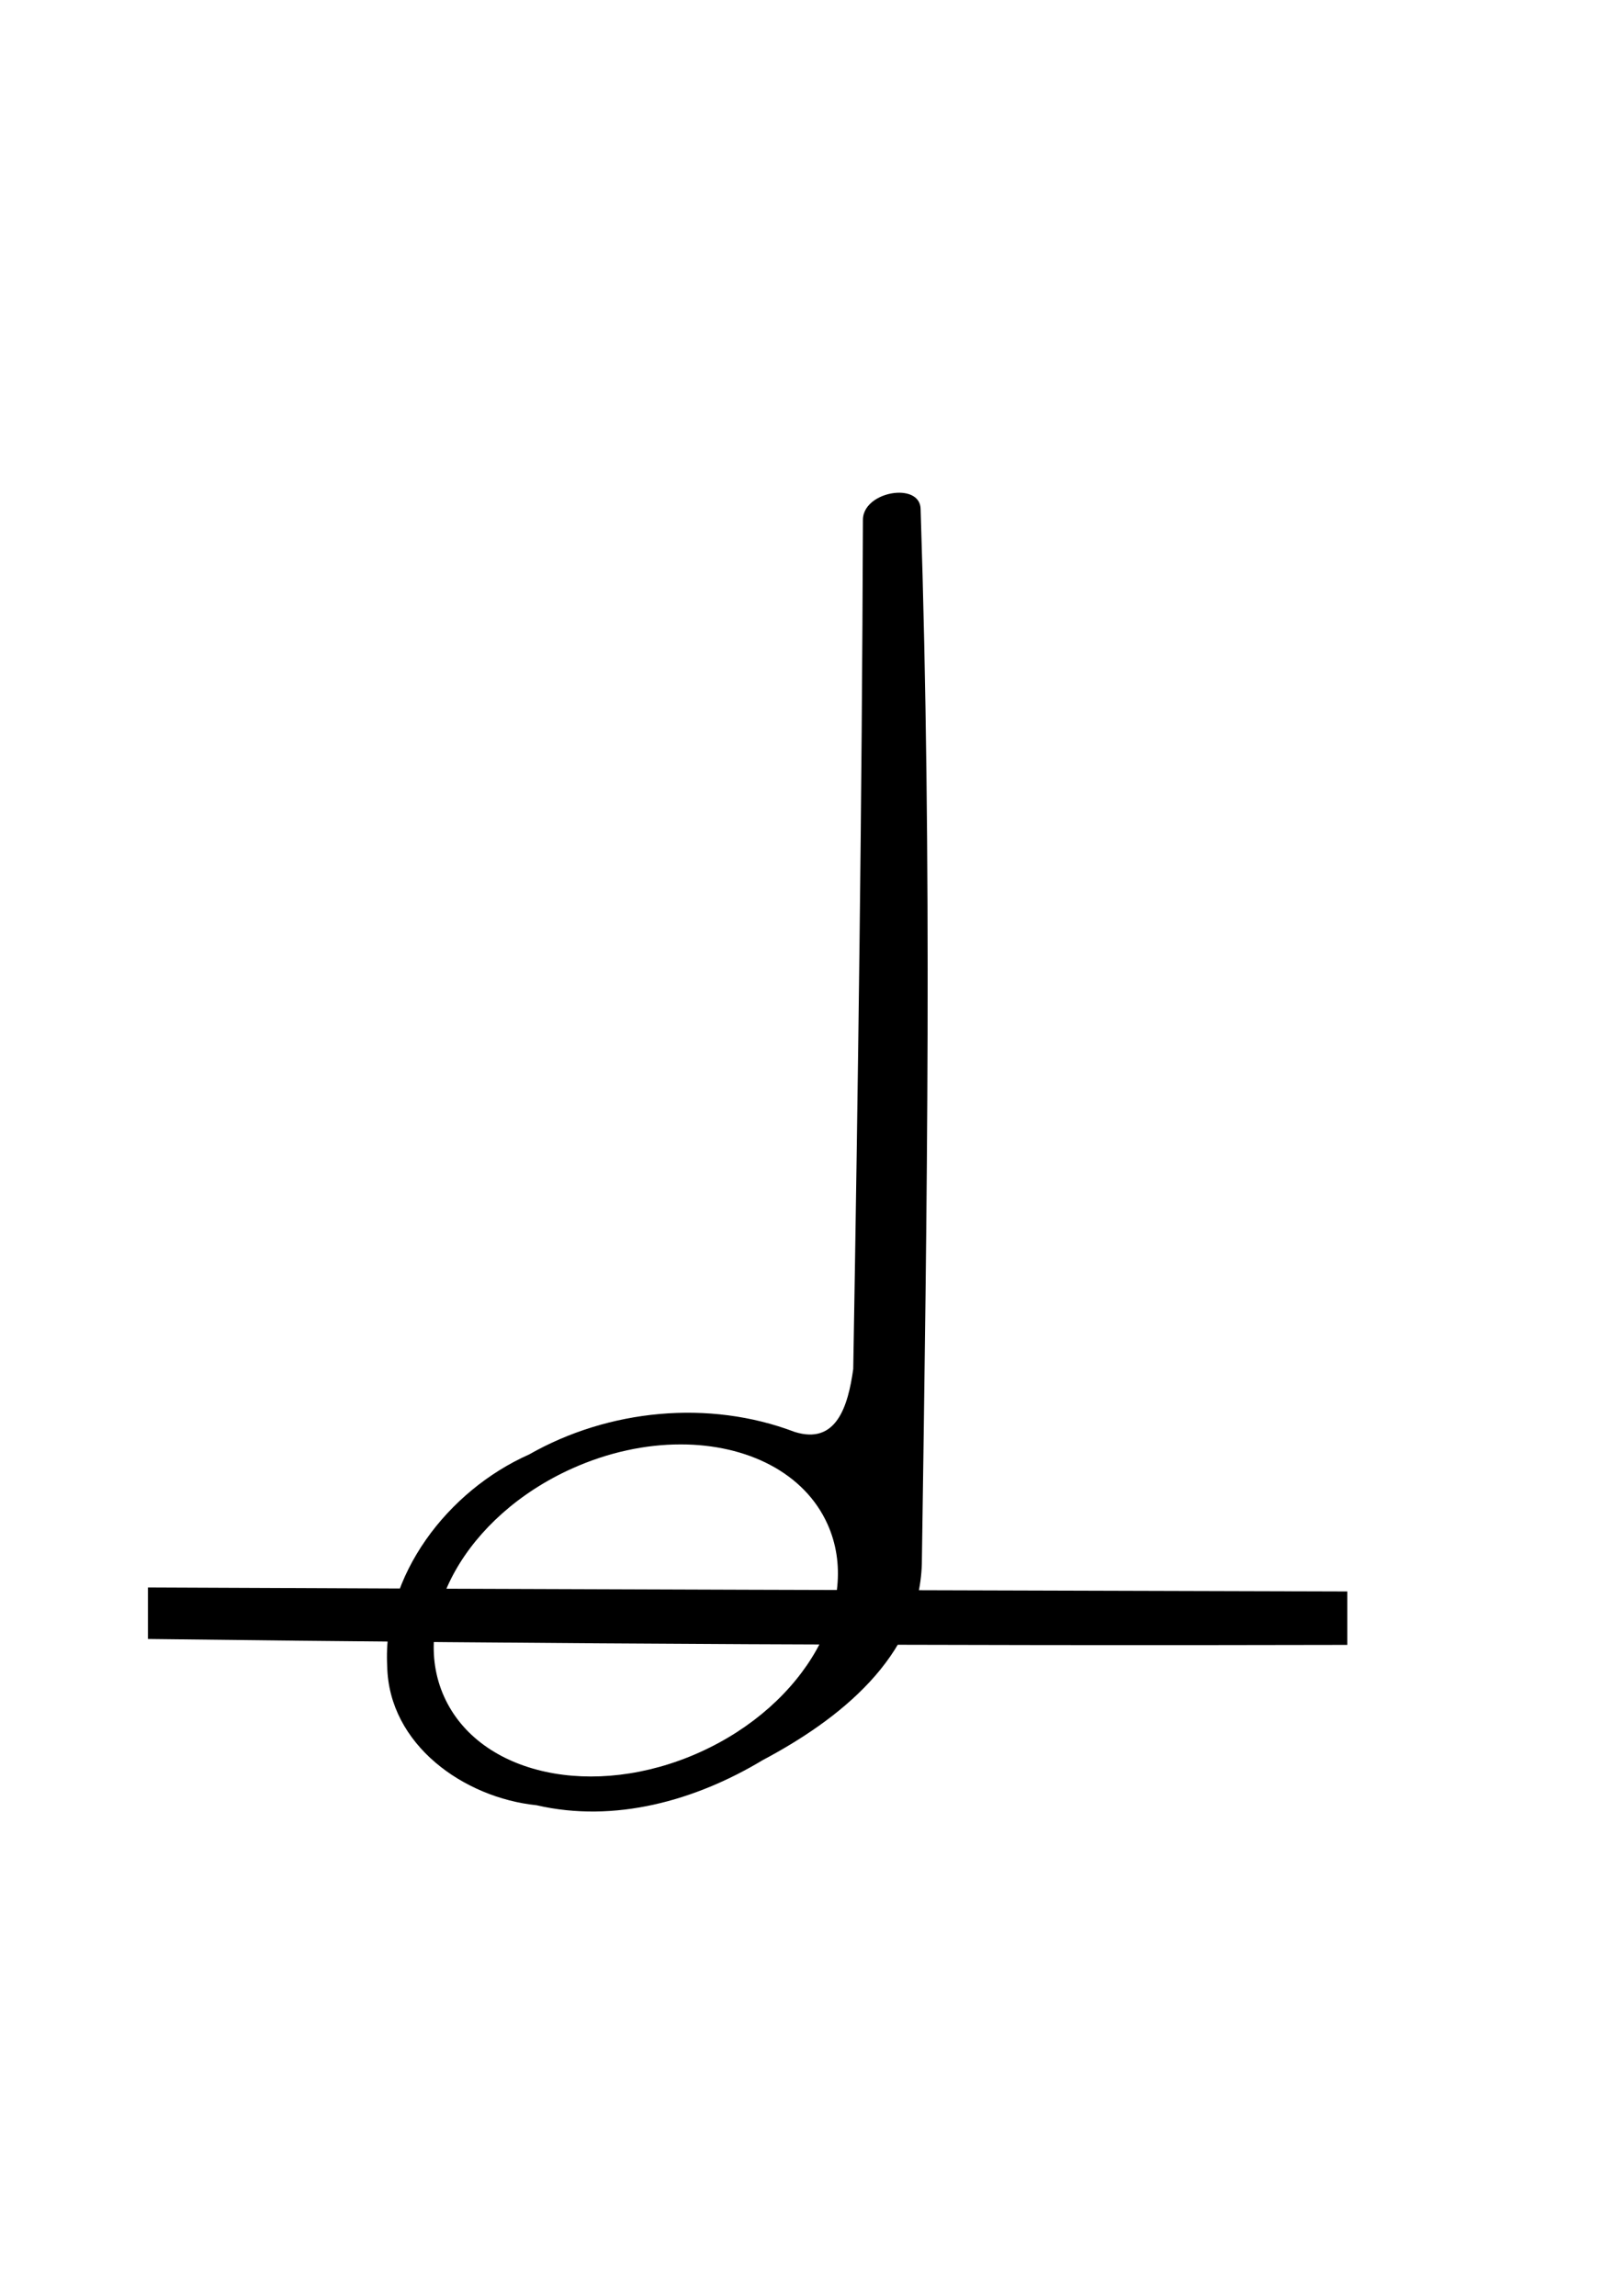 <?xml version="1.0" encoding="UTF-8" standalone="no"?>
<!-- Created with Inkscape (http://www.inkscape.org/) -->

<svg
   xmlns:dc="http://purl.org/dc/elements/1.1/"
   xmlns:cc="http://creativecommons.org/ns#"
   xmlns:rdf="http://www.w3.org/1999/02/22-rdf-syntax-ns#"
   xmlns:svg="http://www.w3.org/2000/svg"
   xmlns="http://www.w3.org/2000/svg"
   xmlns:sodipodi="http://sodipodi.sourceforge.net/DTD/sodipodi-0.dtd"
   xmlns:inkscape="http://www.inkscape.org/namespaces/inkscape"
   id="svg2"
   viewBox="0 0 744 1052"
   version="1.1"
   inkscape:version="0.92.1 r15371"
   sodipodi:docname="trebleC4Half.svg">
  <defs
     id="defs9" />
  <sodipodi:namedview
     pagecolor="#ffffff"
     bordercolor="#666666"
     borderopacity="1"
     objecttolerance="10"
     gridtolerance="10"
     guidetolerance="10"
     inkscape:pageopacity="0"
     inkscape:pageshadow="2"
     inkscape:window-width="1884"
     inkscape:window-height="1051"
     id="namedview7"
     showgrid="false"
     inkscape:zoom="0.43502872"
     inkscape:cx="513.36151"
     inkscape:cy="323.93186"
     inkscape:window-x="0"
     inkscape:window-y="0"
     inkscape:window-maximized="1"
     inkscape:current-layer="svg2" />
  <path
     style="fill:#000000;fill-opacity:1;stroke:none;stroke-width:0;stroke-linecap:round;stroke-linejoin:miter;stroke-miterlimit:4;stroke-dasharray:none;stroke-opacity:1"
     d="m 617.238,729.204 c 0,8.159 0,16.319 0,24.478 -183.158,0.449 -366.32,-0.417 -549.464,-2.71 0,-7.868 0,-15.735 0,-23.603 183.154,0.856 366.309,1.326 549.464,1.835 z"
     id="path3287-6"
     inkscape:connector-curvature="0" />
  <path
     inkscape:connector-curvature="0"
     id="path3"
     style="fill:#000000;fill-rule:evenodd;stroke:none;stroke-width:5.924;stroke-linecap:round;stroke-linejoin:round;fill-opacity:1"
     d="m 411.081,225.777 c -7.247,0.332 -15.544,4.859 -15.75,12.156 -0.452,129.79 -2.225,259.57 -4.438,389.34 -2.39,17.098 -7.719,34.867 -26.875,28.812 -39.21,-14.91 -85.23,-10.4 -121.63,10.35 -37.084,16.471 -67.22,55.289 -65,97 0.698,35.974 35.134,60.301 68.438,63.719 35.814,8.275 72.771,-2.12 103.62,-20.688 34.633,-18.379 71.629,-47.097 72.875,-89.906 2.456,-167.09 4.745,-319.48 -0.562,-483.28 -0.073,-5.471 -5.051,-7.758 -10.688,-7.5 z m -99.28,436.04 c 30.478,-0.002 56.713,13.001 67.312,36.562 16.152,35.904 -10.092,82.712 -58.594,104.53 -48.502,21.819 -100.91,10.404 -117.06,-25.5 -16.152,-35.904 10.092,-82.712 58.594,-104.53 16.672,-7.5 33.785,-11.062 49.75,-11.062 z" />
</svg>
